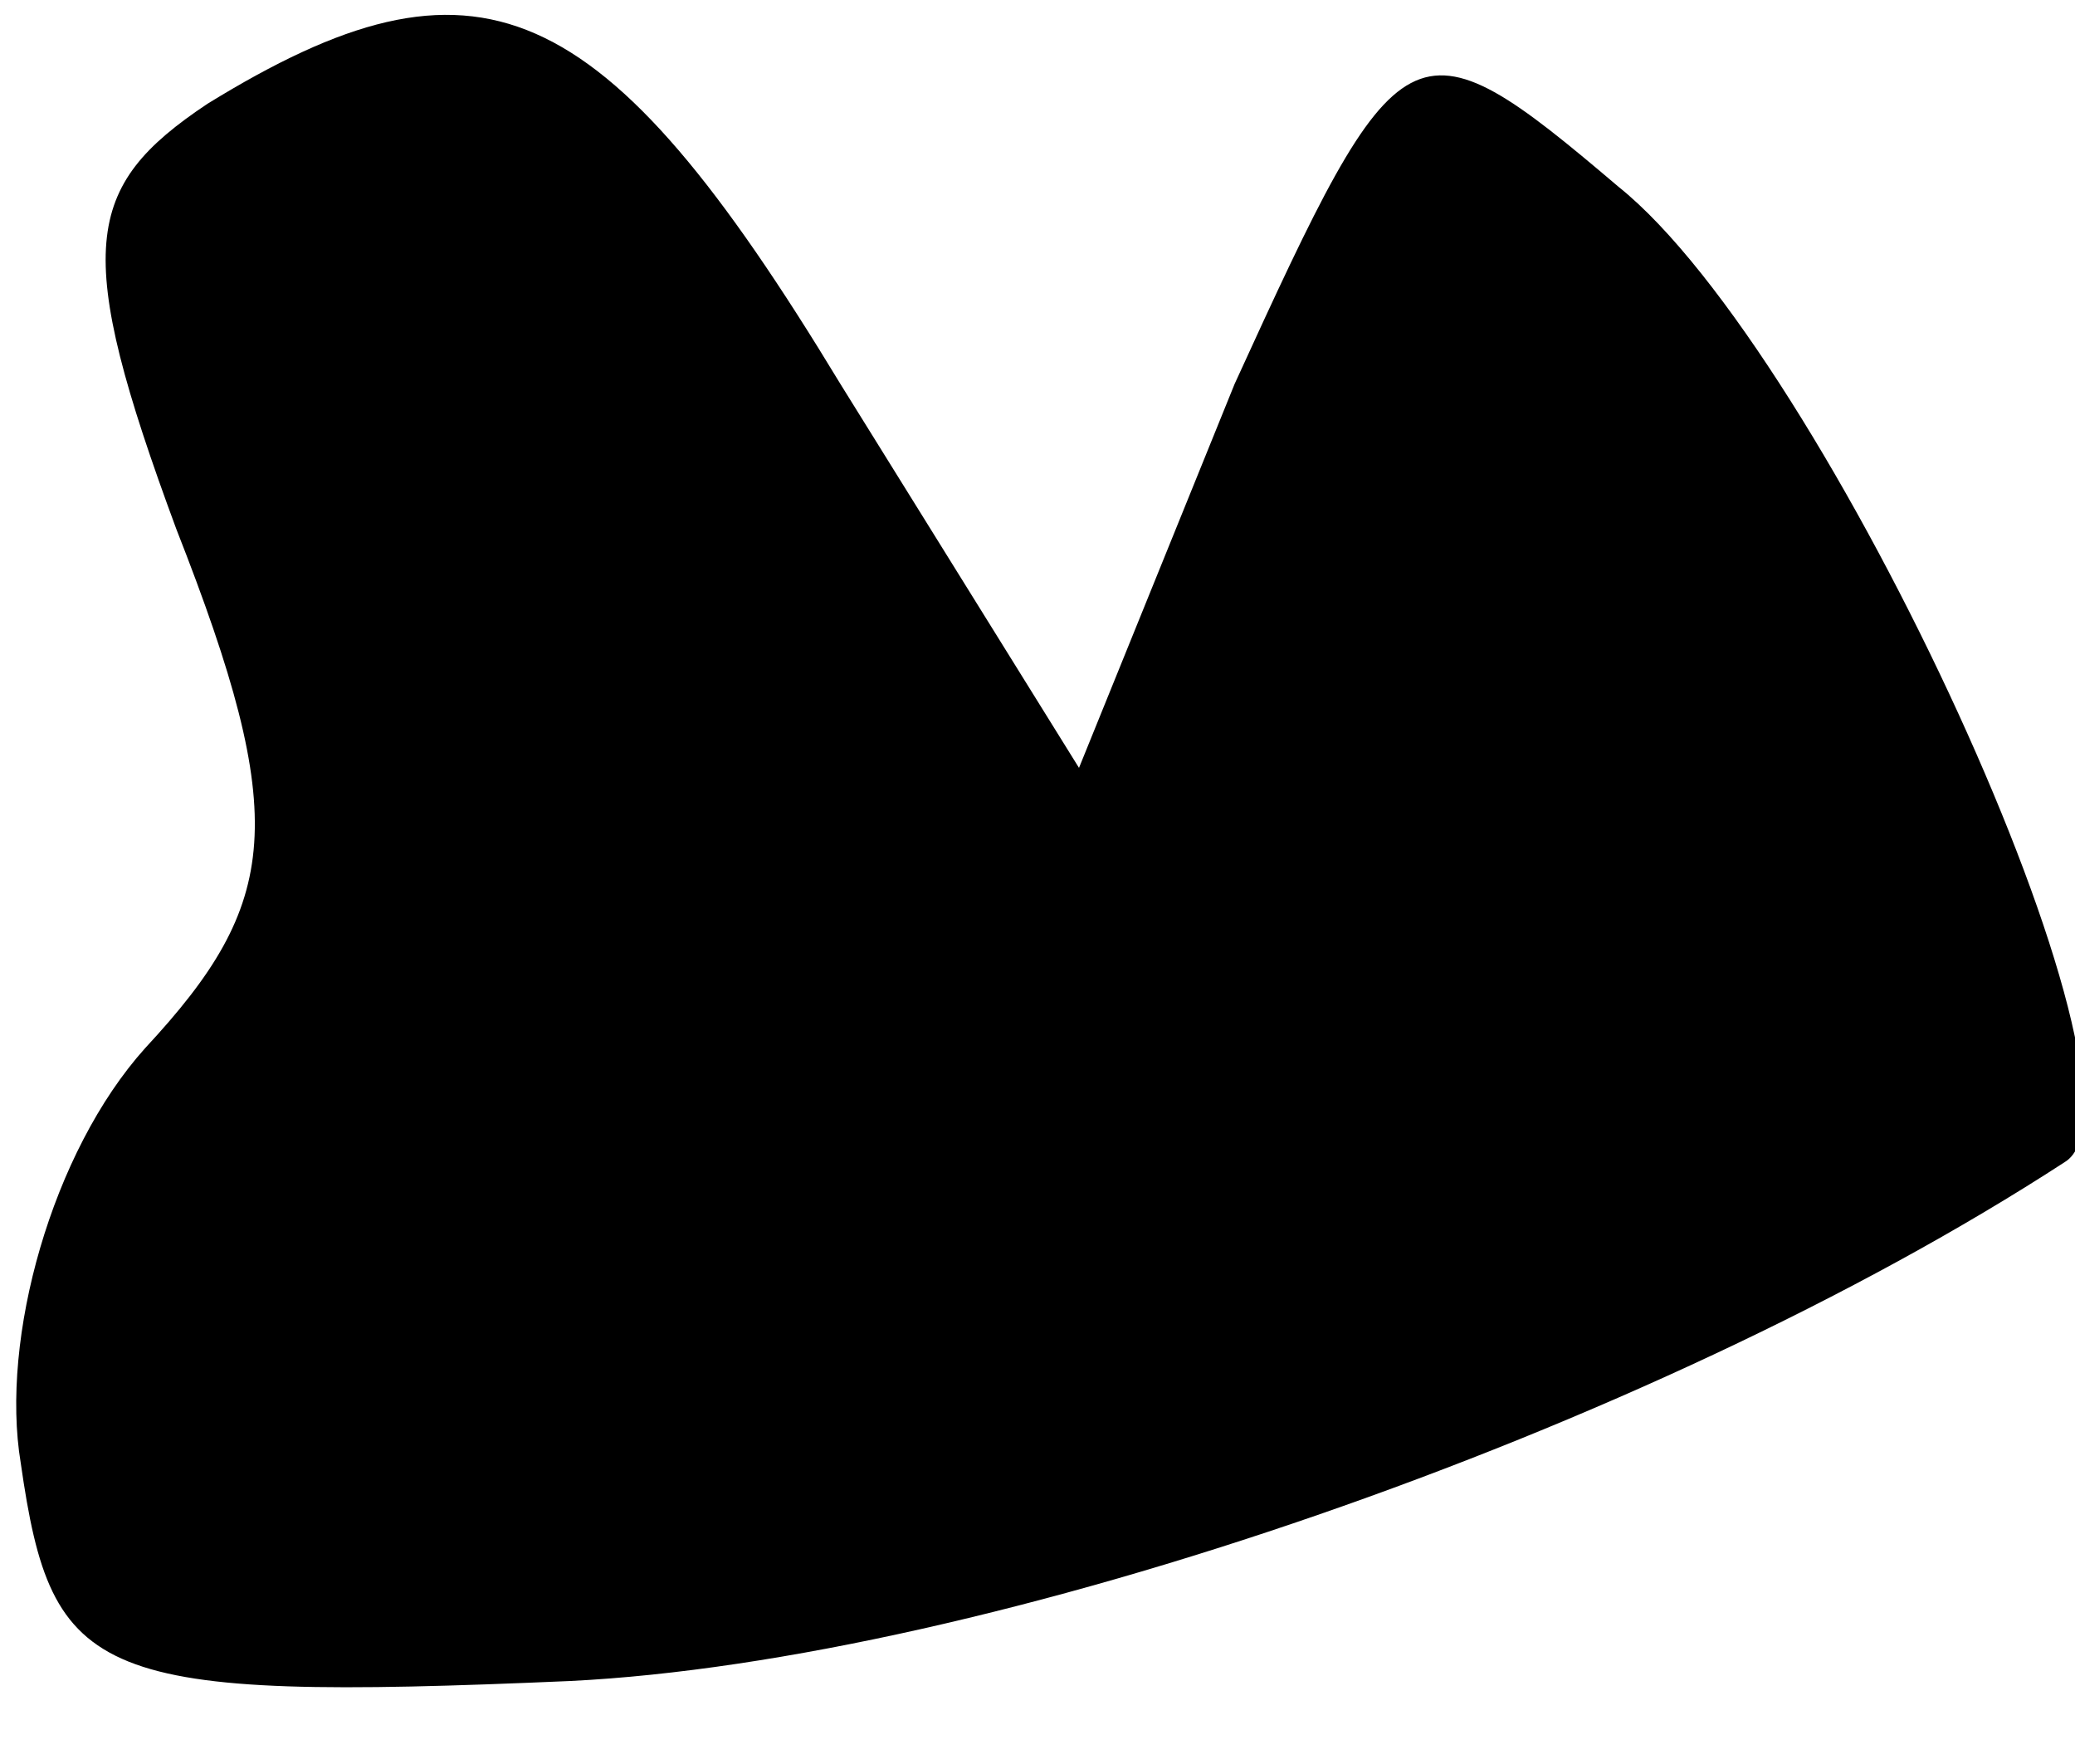 <?xml version="1.0" standalone="no"?>
<!DOCTYPE svg PUBLIC "-//W3C//DTD SVG 20010904//EN"
 "http://www.w3.org/TR/2001/REC-SVG-20010904/DTD/svg10.dtd">
<svg version="1.0" xmlns="http://www.w3.org/2000/svg"
 width="20pt" height="17pt" viewBox="0 0 20 17"
 preserveAspectRatio="xMidYMid meet">
<g transform="translate(0,17) scale(0.1,-0.1)"
fill="#000000" stroke="none">
<path fill="#000000" stroke="none" d="M20 160 c-12 -8 -13 -14 -3 -41 11 -28
10 -36 -3 -50 -9 -10 -14 -28 -12 -40 3 -21 7 -23 53 -21 40 2 104 24 144 50
10 6 -23 78 -43 94 -20 17 -21 16 -37 -19 l-15 -37 -23 37 c-23 38 -35 43 -61
27z"/>
</g>
</svg>
